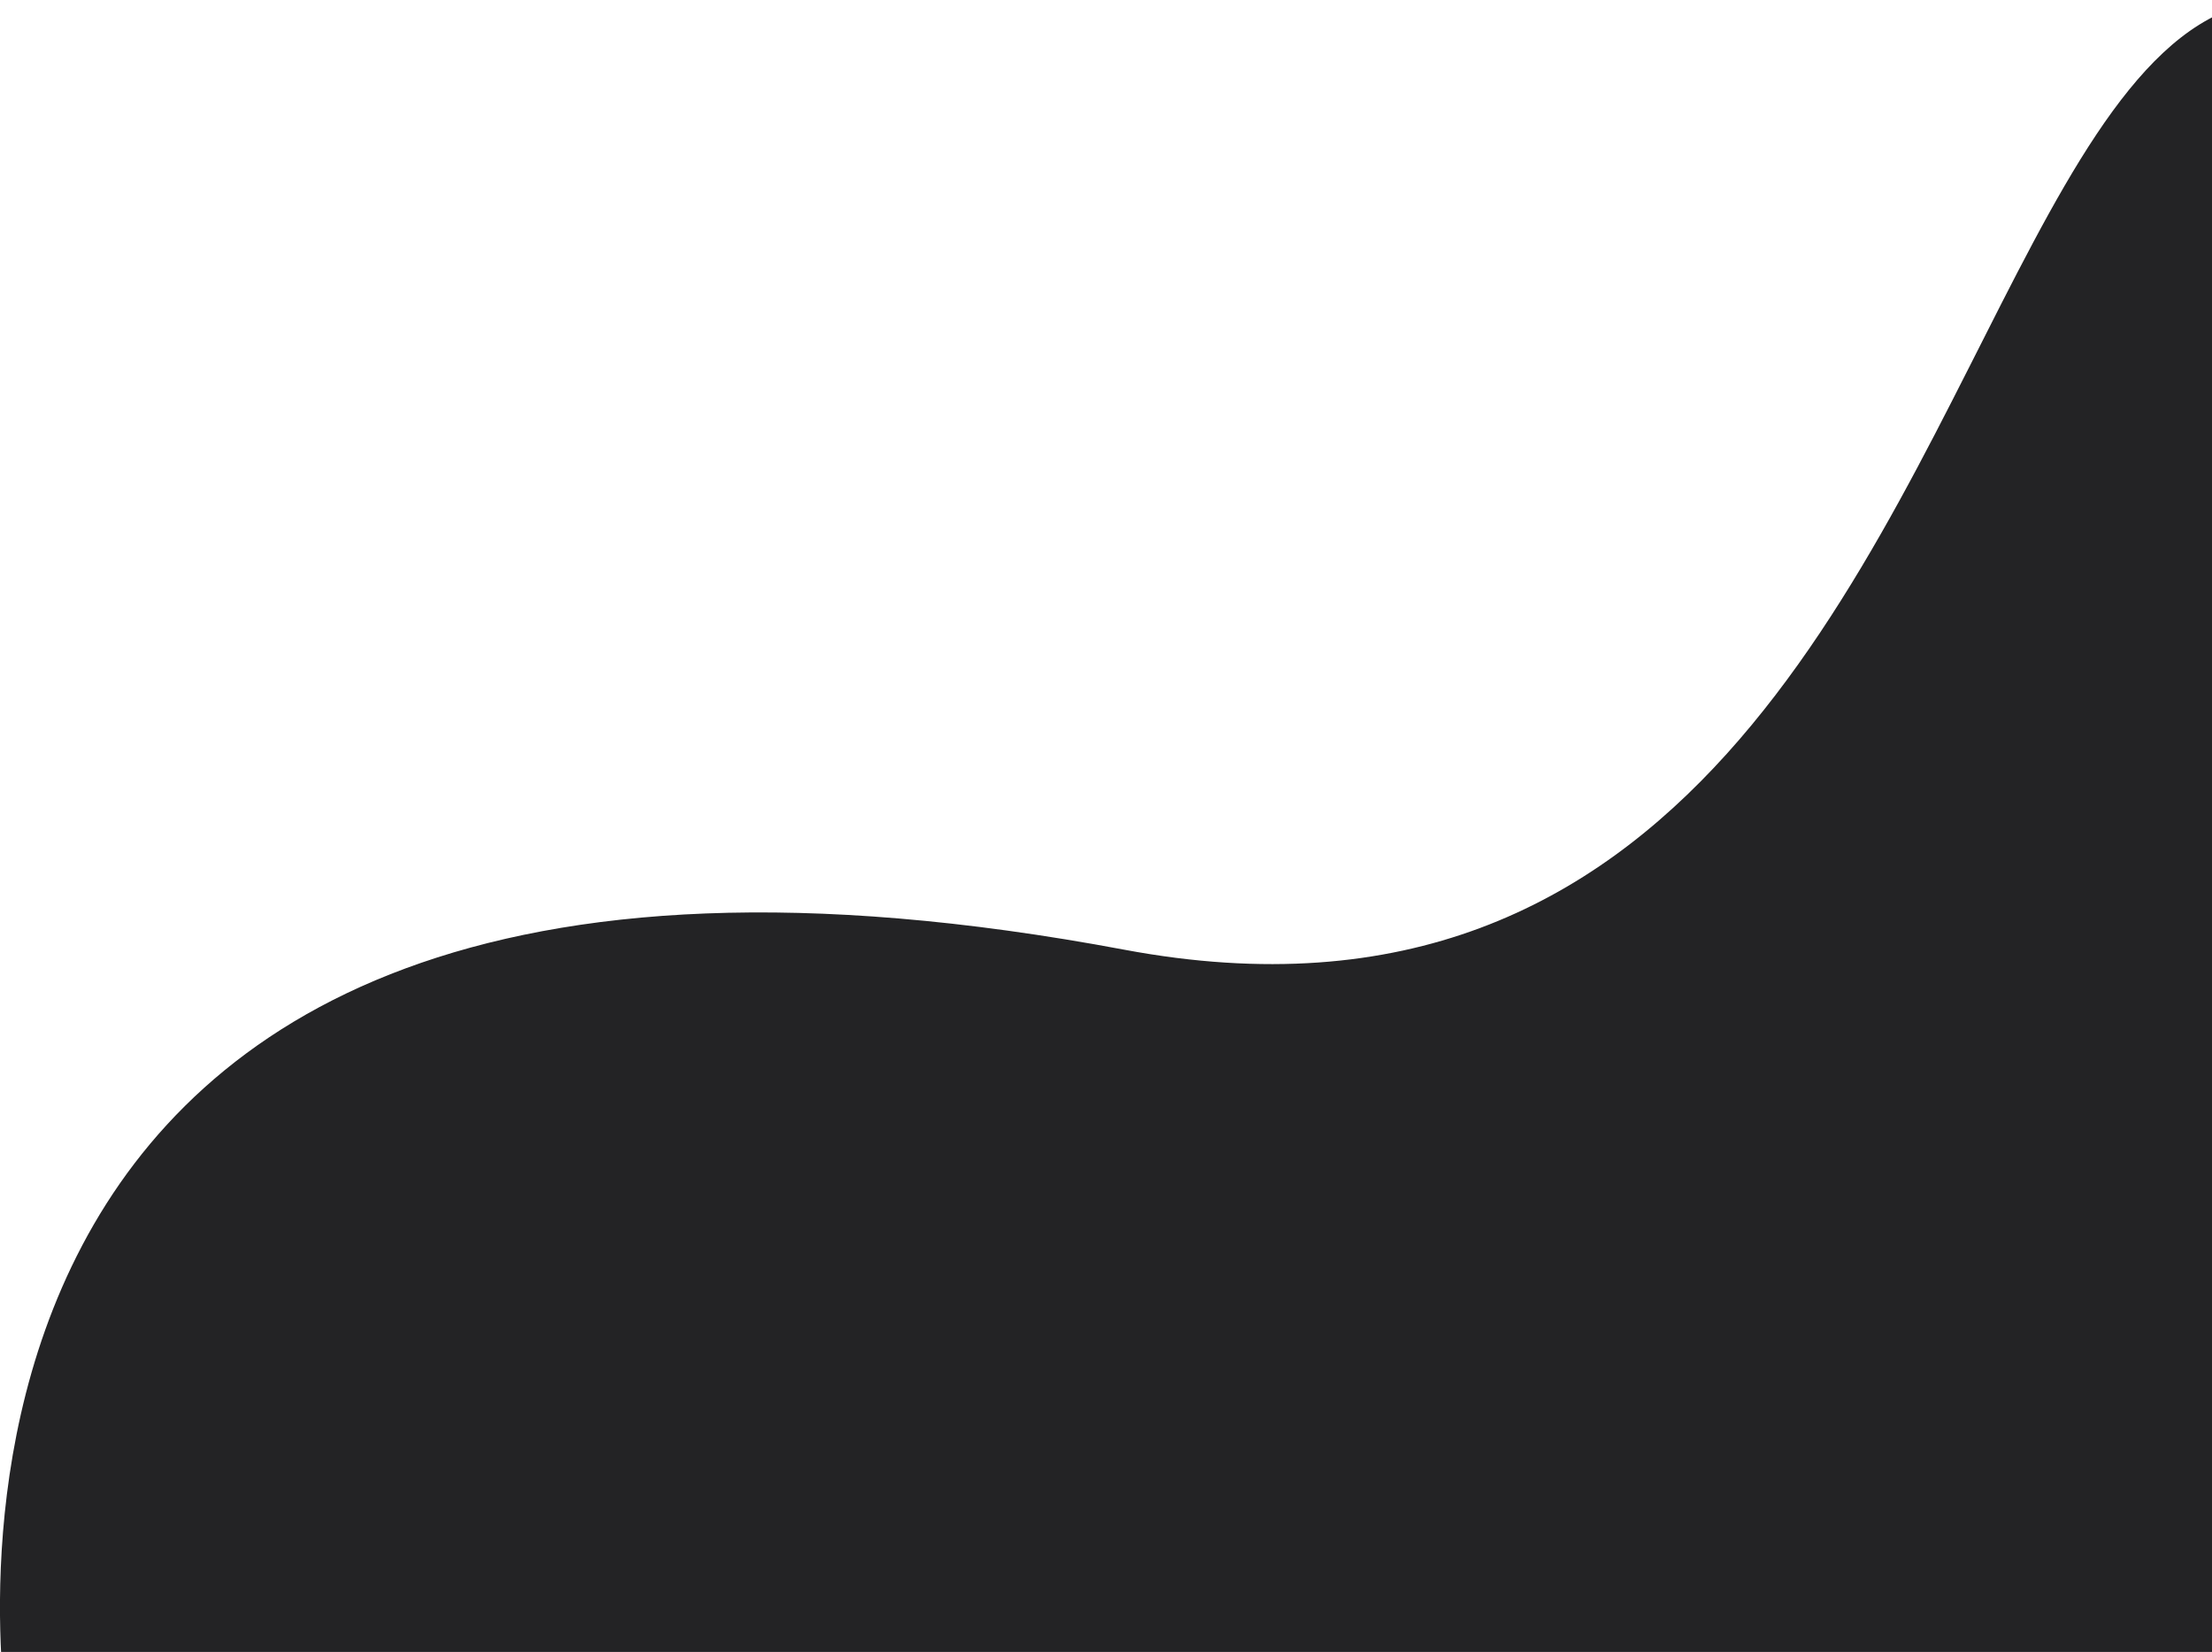 <svg xmlns="http://www.w3.org/2000/svg" width="537.938" height="401.719" viewBox="0 0 537.938 401.719">
  <defs>
    <style>
      .cls-1 {
        fill: #232325;
        fill-rule: evenodd;
      }
    </style>
  </defs>
  <path class="cls-1" d="M829.946,785.074S787.791,538.42,1101.46,597.226c273.81,51.331,173.19-484.251,427.38-77.108S829.946,835.932,829.946,835.932V785.074ZM1639.58,908.938,1848,1164" transform="translate(-828.062 -366.281)"/>
</svg>
